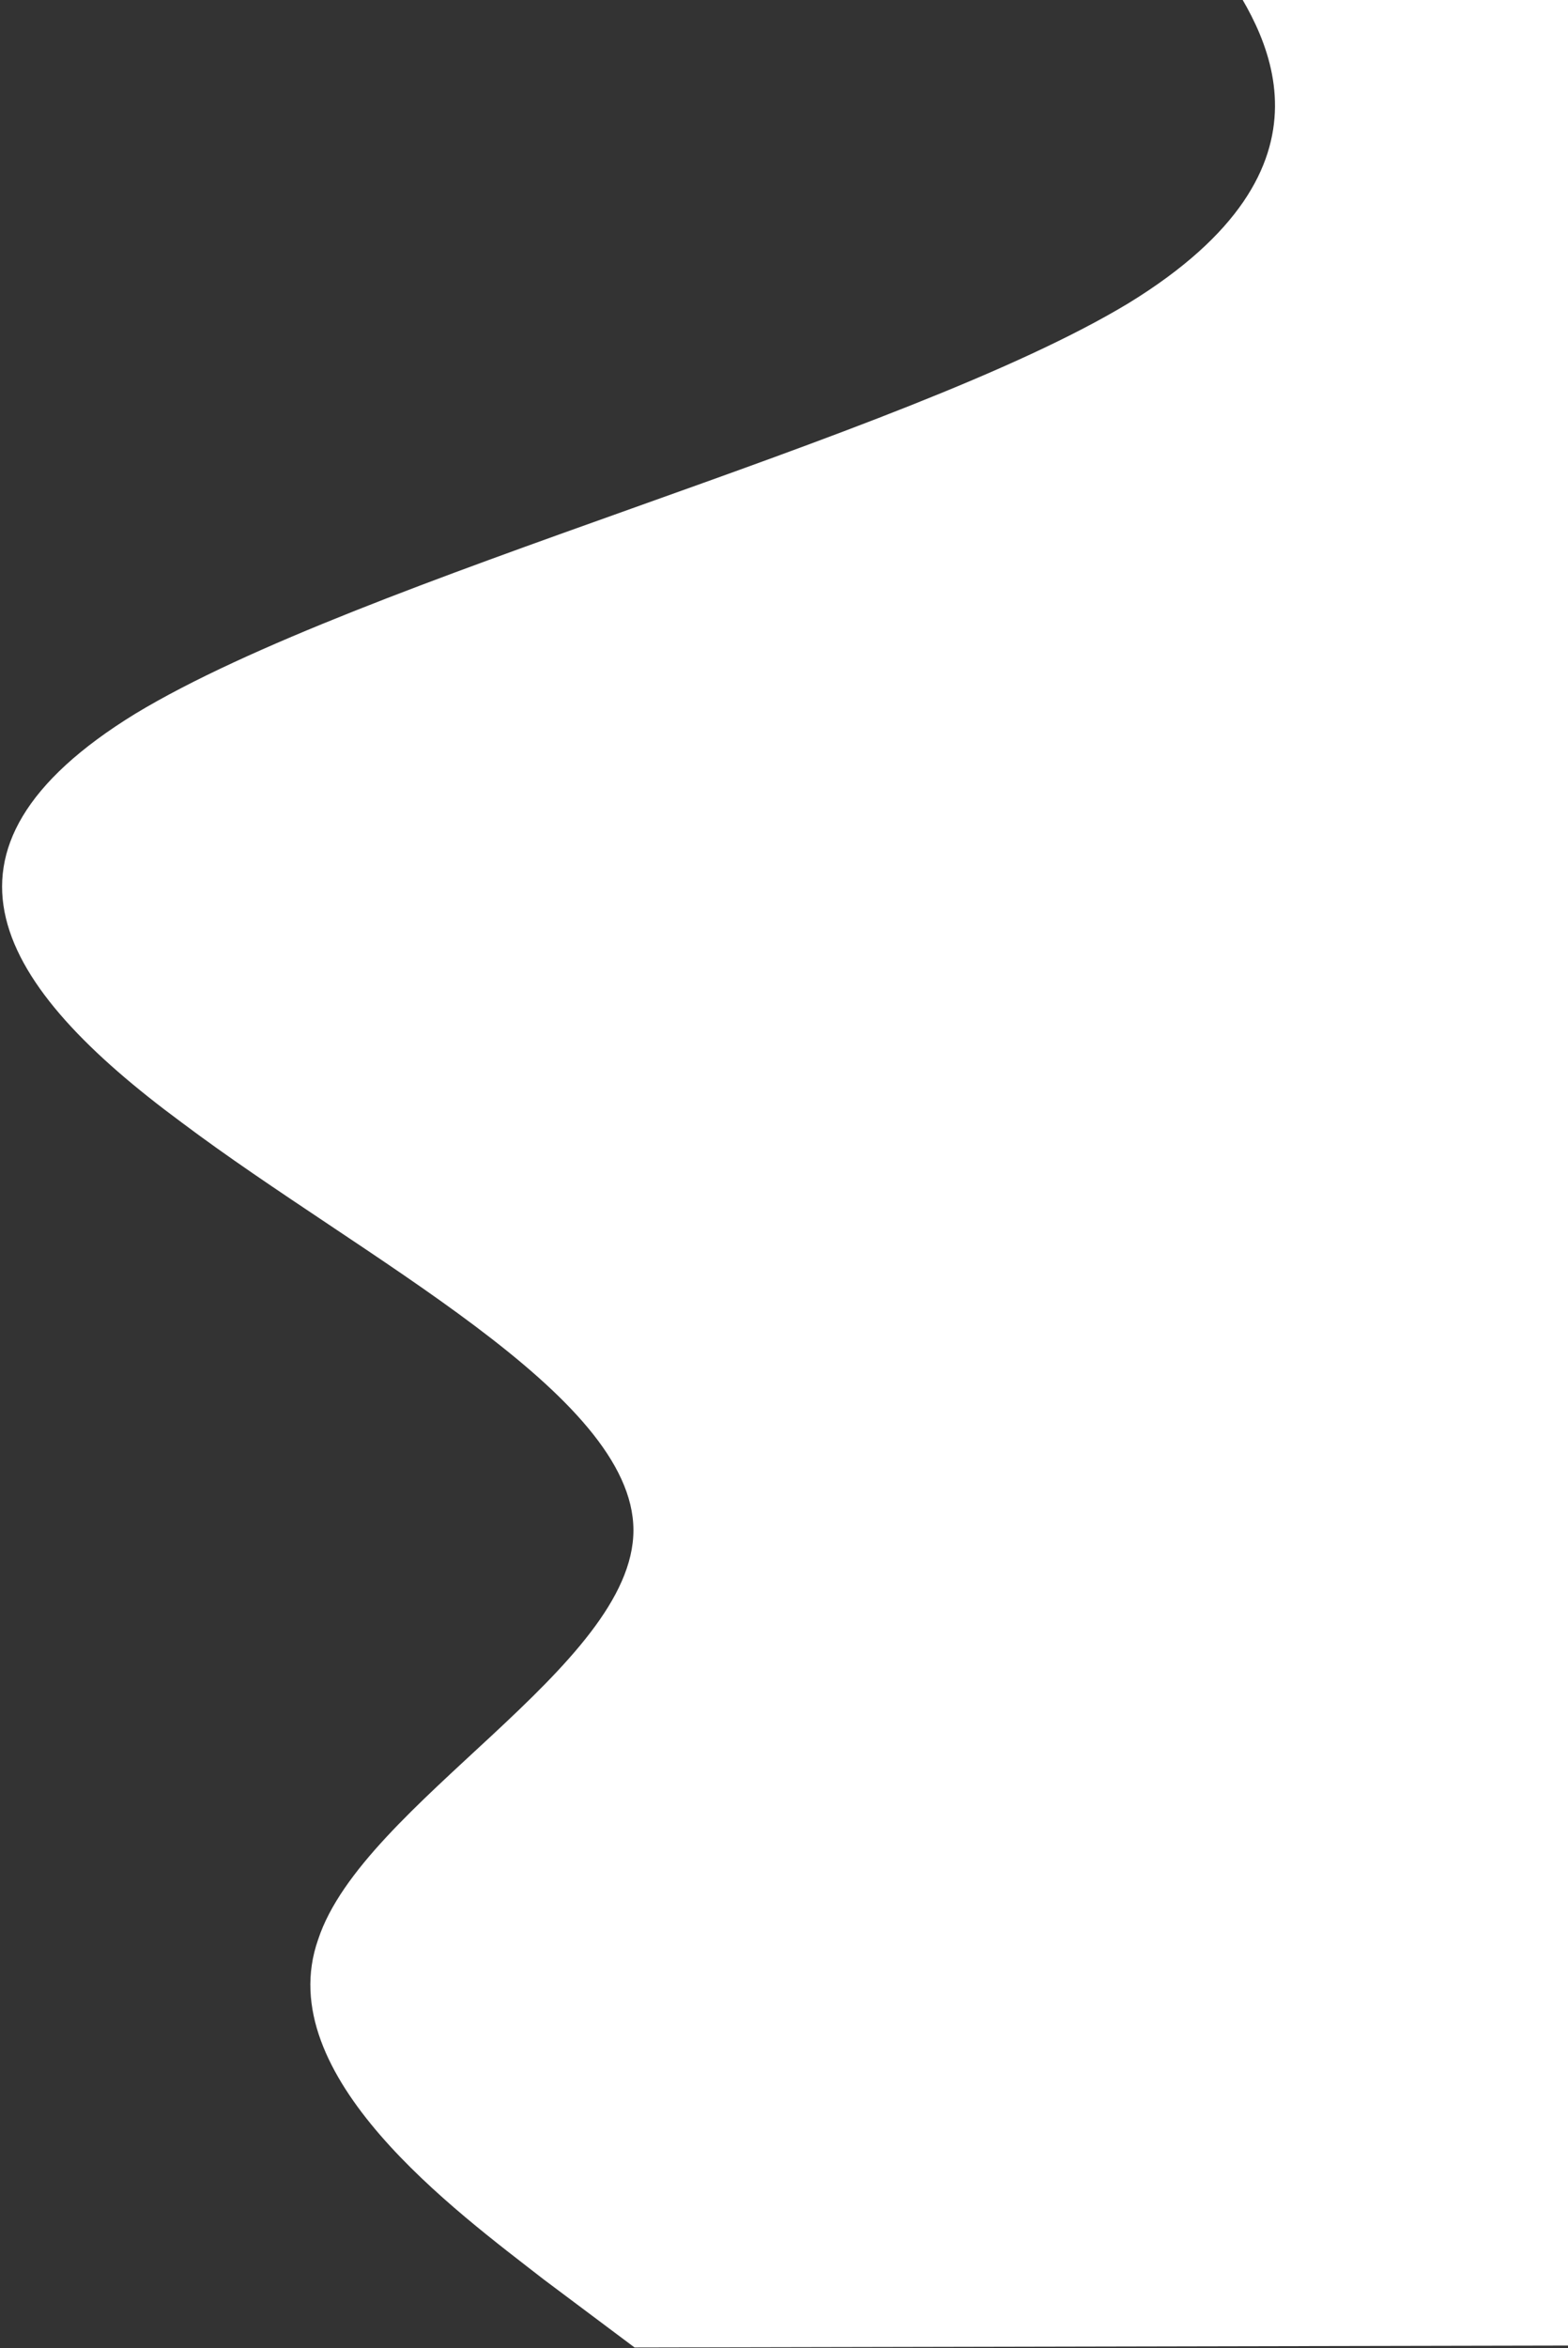 <svg width="489" height="732" viewBox="0 0 489 732" fill="none" xmlns="http://www.w3.org/2000/svg">
<rect x="0" y="0" width="489" height="732" fill="#333333" stroke="none"/>
<path d="M365.84 -32.96L379.866 -11.756C394.948 9.446 421.415 51.858 352.022 94.467C281.572 137.078 112.621 179.891 42.172 222.502C-27.221 265.111 -0.754 307.523 56.611 349.871C112.919 392.221 197.484 434.513 197.543 476.979C197.603 519.445 113.157 562.085 99.22 604.58C84.227 647.077 142.384 689.423 169.614 710.6L197.9 731.775L620.427 730.905L620.397 709.672C620.367 688.439 620.308 645.973 620.248 603.507C620.189 561.041 620.129 518.576 620.07 476.11C620.01 433.644 619.951 391.178 619.891 348.712C619.832 306.246 619.772 263.78 619.713 221.314C619.653 178.848 619.594 136.382 619.534 93.916C619.474 51.45 619.415 8.984 619.385 -12.249L619.355 -33.482L365.84 -32.96Z" fill="white"/>
</svg>

